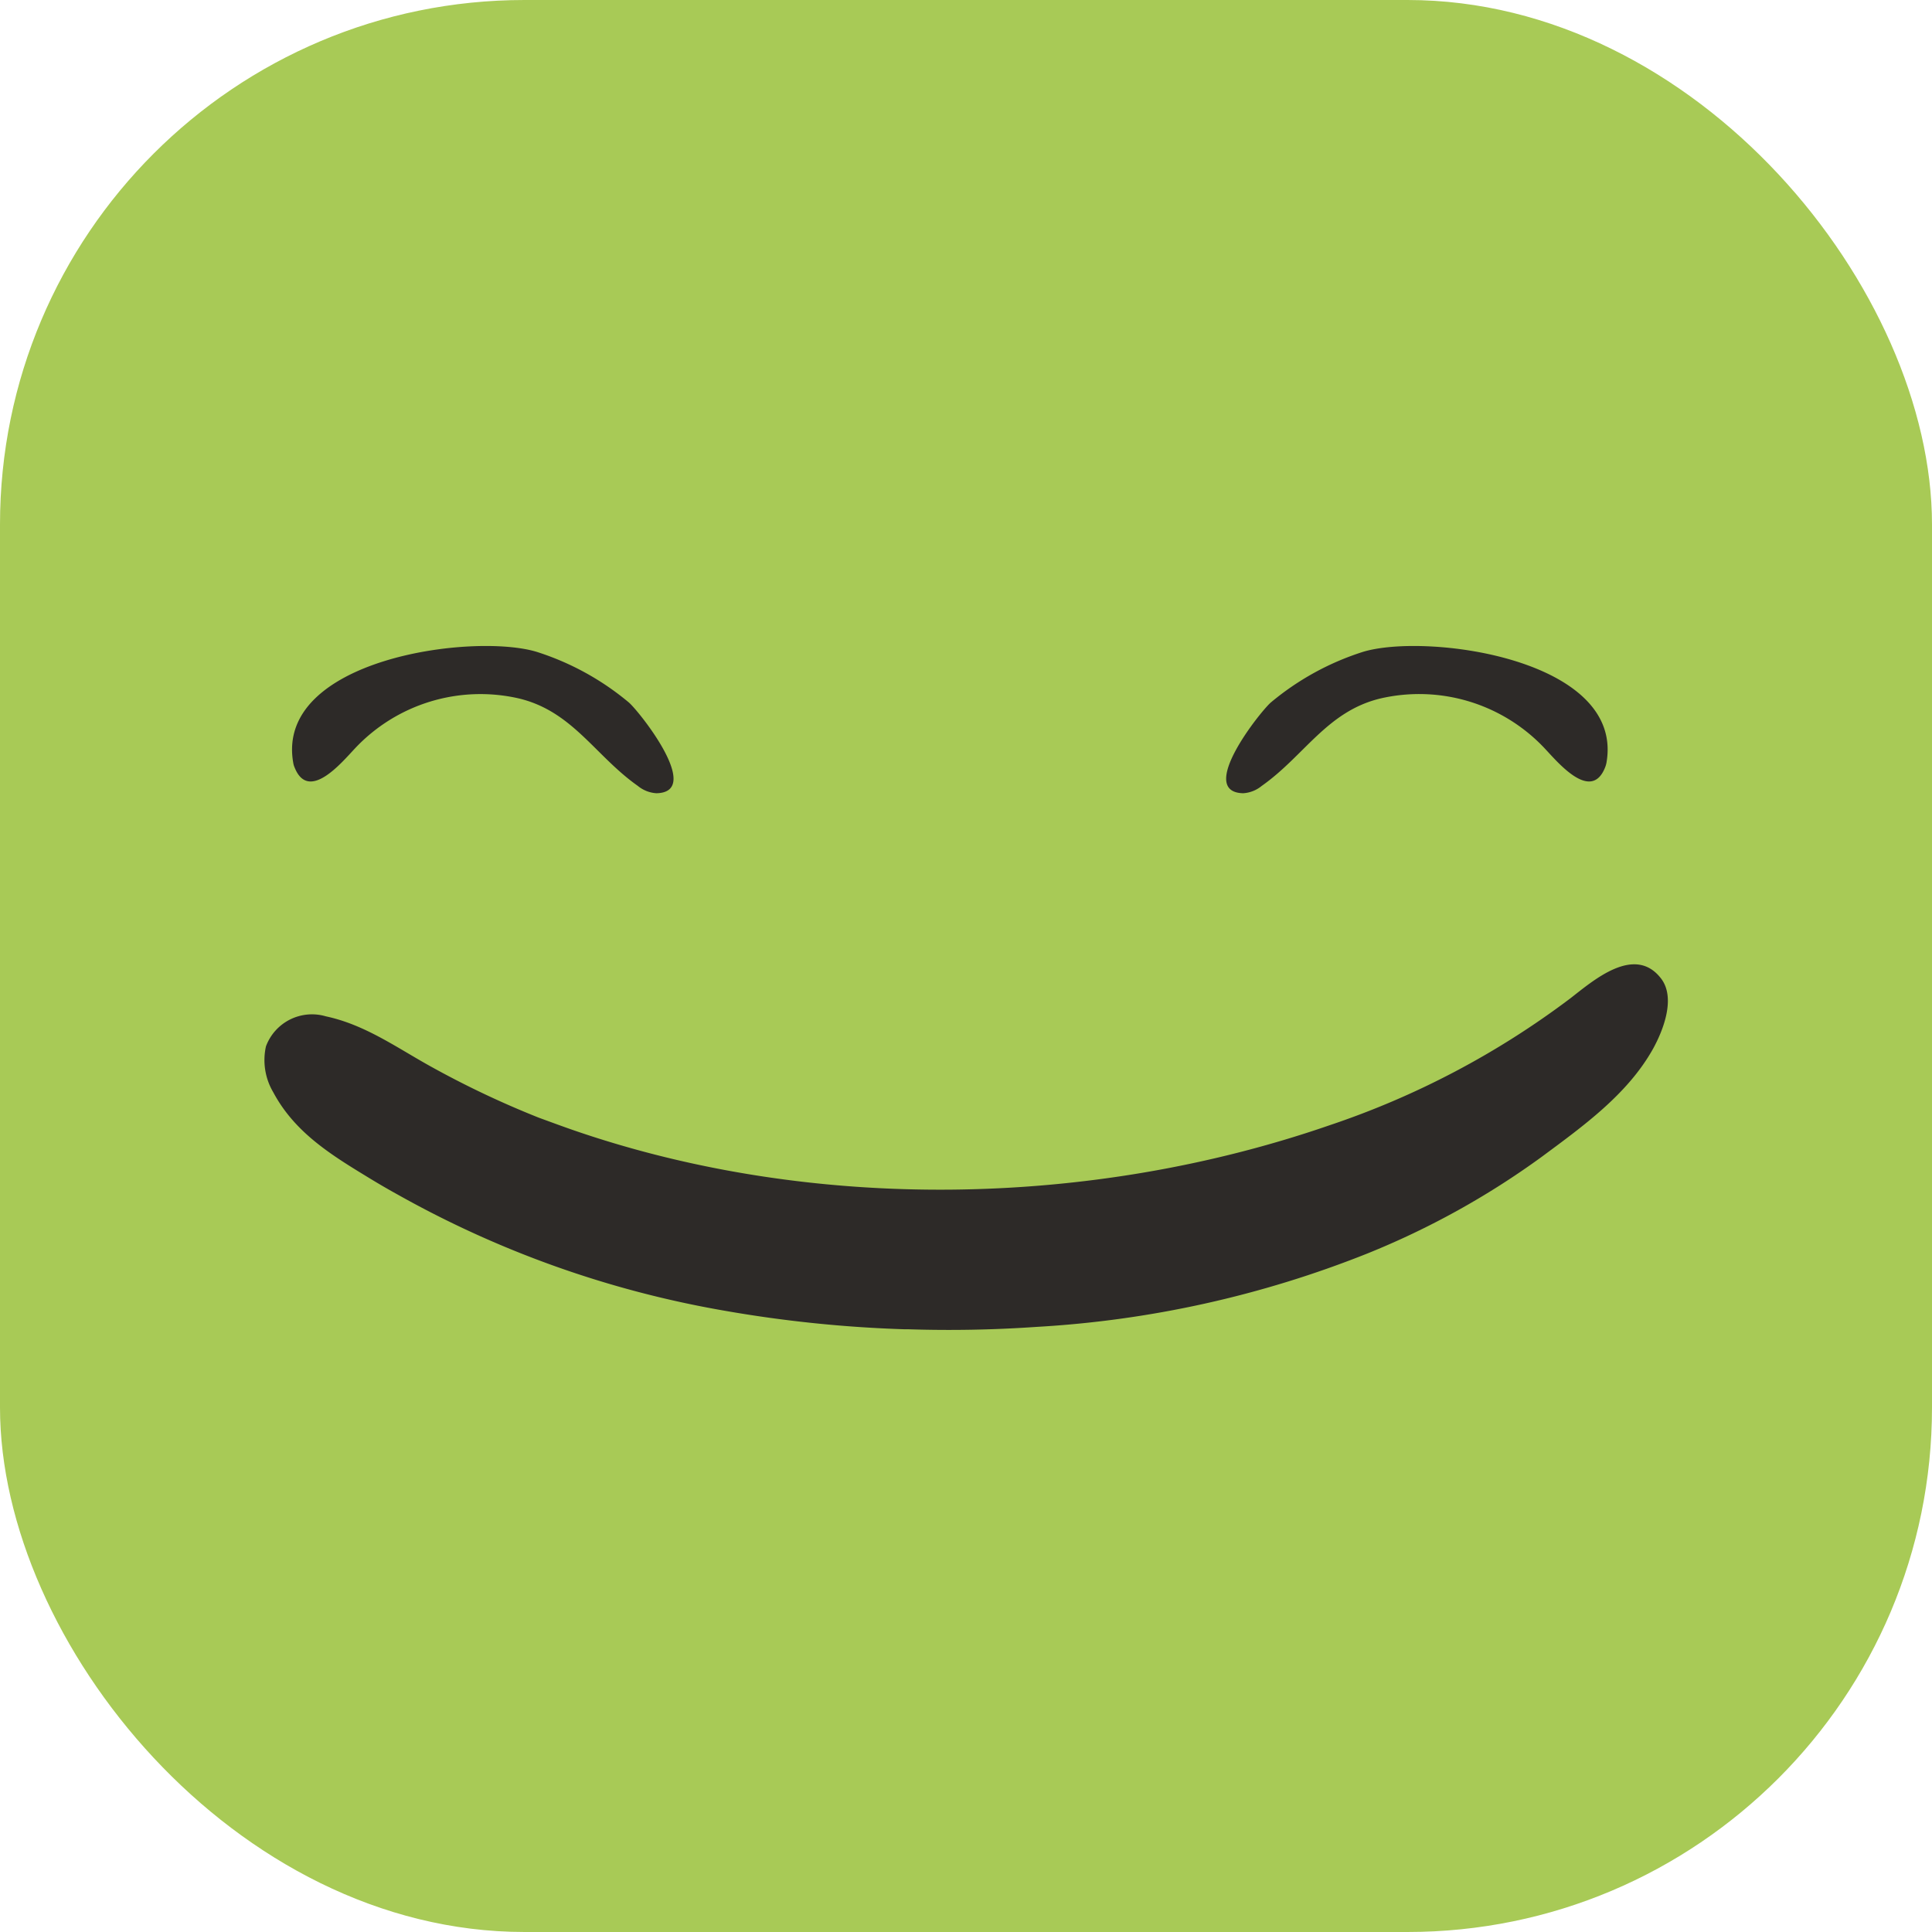 <svg xmlns="http://www.w3.org/2000/svg" viewBox="0 0 139.34 139.34"><defs><style>.cls-1{fill:#a8ca56;}.cls-2{fill:#2d2a28;}</style></defs><g id="Livello_2" data-name="Livello 2"><g id="Livello_1-2" data-name="Livello 1"><g id="Group_28" data-name="Group 28"><g id="Group_22" data-name="Group 22"><rect id="Rectangle_12" data-name="Rectangle 12" class="cls-1" width="139.34" height="139.34" rx="37.83"/></g><g id="Group_27" data-name="Group 27"><g id="Group_25" data-name="Group 25"><g id="Group_23" data-name="Group 23"><path id="Path_4" data-name="Path 4" class="cls-2" d="M21.26,55.38a1.37,1.37,0,0,1-.11-.36c-1.33-7.5,13-9.41,17.58-8a19.6,19.6,0,0,1,6.62,3.64c.73.62,5.4,6.47,2,6.55A2.33,2.33,0,0,1,46,56.68c-3.08-2.17-4.71-5.39-8.59-6.31A12.41,12.41,0,0,0,25.58,54C24.64,55,22.27,57.85,21.26,55.38Z"/></g><g id="Group_24" data-name="Group 24"><path id="Path_5" data-name="Path 5" class="cls-2" d="M115.75,55.38a1.89,1.89,0,0,0,.11-.36c1.33-7.5-13-9.41-17.58-8a19.6,19.6,0,0,0-6.62,3.64c-.73.62-5.4,6.47-2,6.55A2.33,2.33,0,0,0,91,56.68c3.08-2.17,4.71-5.39,8.58-6.31A12.42,12.42,0,0,1,111.43,54C112.37,55,114.74,57.85,115.75,55.38Z"/></g></g><g id="Group_26" data-name="Group 26"><path id="Path_6" data-name="Path 6" class="cls-2" d="M41.44,81.54c17.22,5.92,37.23,5.56,54.41-.37A61,61,0,0,0,113.26,72c1.63-1.26,4.62-3.9,6.53-1.44,1.09,1.4.17,3.75-.58,5.1-1.83,3.27-5.06,5.58-8,7.76a58.51,58.51,0,0,1-12.63,7,76,76,0,0,1-23.85,5.28,91.51,91.51,0,0,1-9.22.17h-.27a92.08,92.08,0,0,1-13.05-1.35,73.71,73.71,0,0,1-23.5-8.36c-.8-.44-1.58-.9-2.36-1.38-2.61-1.59-5.12-3.19-6.62-6a4.56,4.56,0,0,1-.53-3.31,3.54,3.54,0,0,1,4.32-2.17c2.77.59,5,2.18,7.43,3.54a66.94,66.94,0,0,0,7.93,3.77C39.71,80.92,40.57,81.24,41.44,81.54Z"/></g></g></g></g></g></svg>